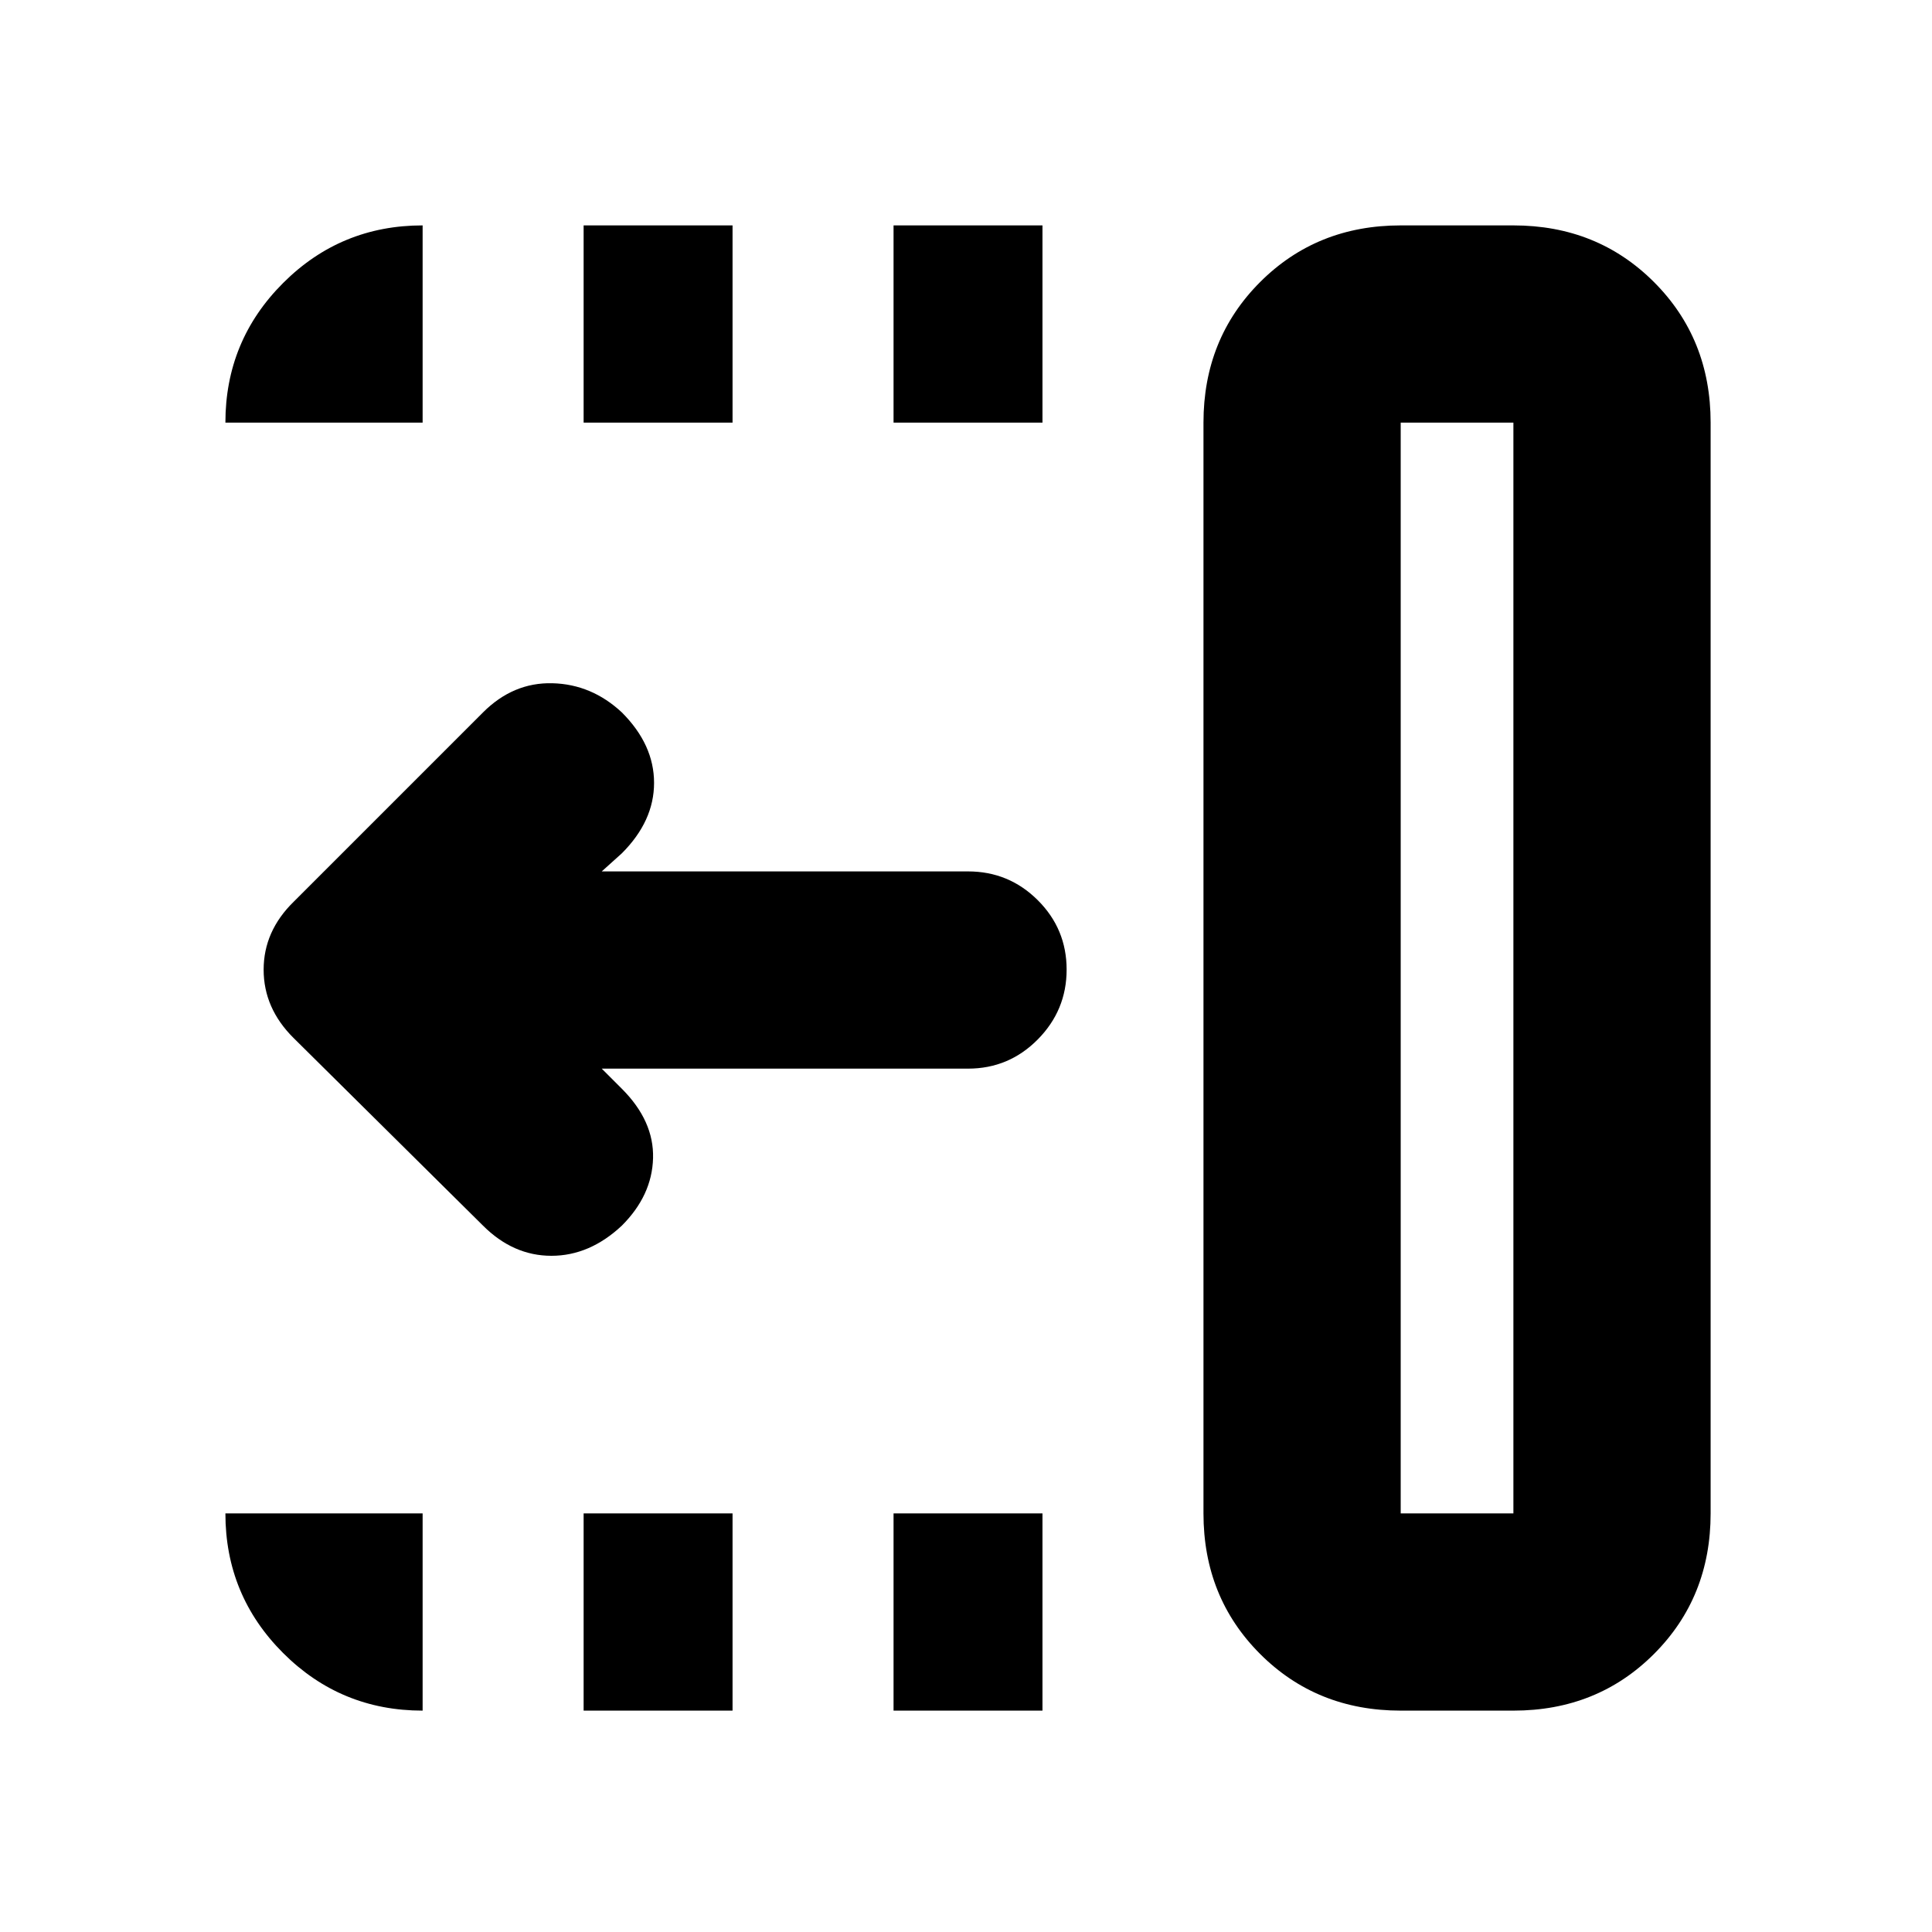 <svg xmlns="http://www.w3.org/2000/svg" height="20" viewBox="0 96 960 960" width="20"><path d="M444 306v-98h74v98h-74Zm0 640v-98h74v98h-74ZM290 306v-98h74v98h-74Zm0 640v-98h74v98h-74Zm-50-241-94.138-93.241Q131 597 131 577.818q0-19.182 15-33.818l94-94q15-15 34.5-14.5T309 450q16 16 16 35t-16 35l-10 9h182q20.3 0 34.65 14.289 14.35 14.29 14.35 34.5Q530 598 515.65 612.5T481 627H299l10 10q16 16 15.5 34.5T309 705q-16 15-35 15t-34-15Zm456 143h56V306h-56v542Zm0 98q-41.7 0-69.85-28.15Q598 889.7 598 848V306q0-41.7 28.15-69.85Q654.3 208 696 208h56q41.7 0 69.85 28.15Q850 264.3 850 306v542q0 41.7-28.15 69.85Q793.7 946 752 946h-56Zm0-98h56-56Zm-486 98q-40.7 0-69.35-28.65Q112 888.7 112 848h98v98Zm-98-640q0-40.7 28.65-69.35Q169.3 208 210 208v98h-98Z"/></svg>